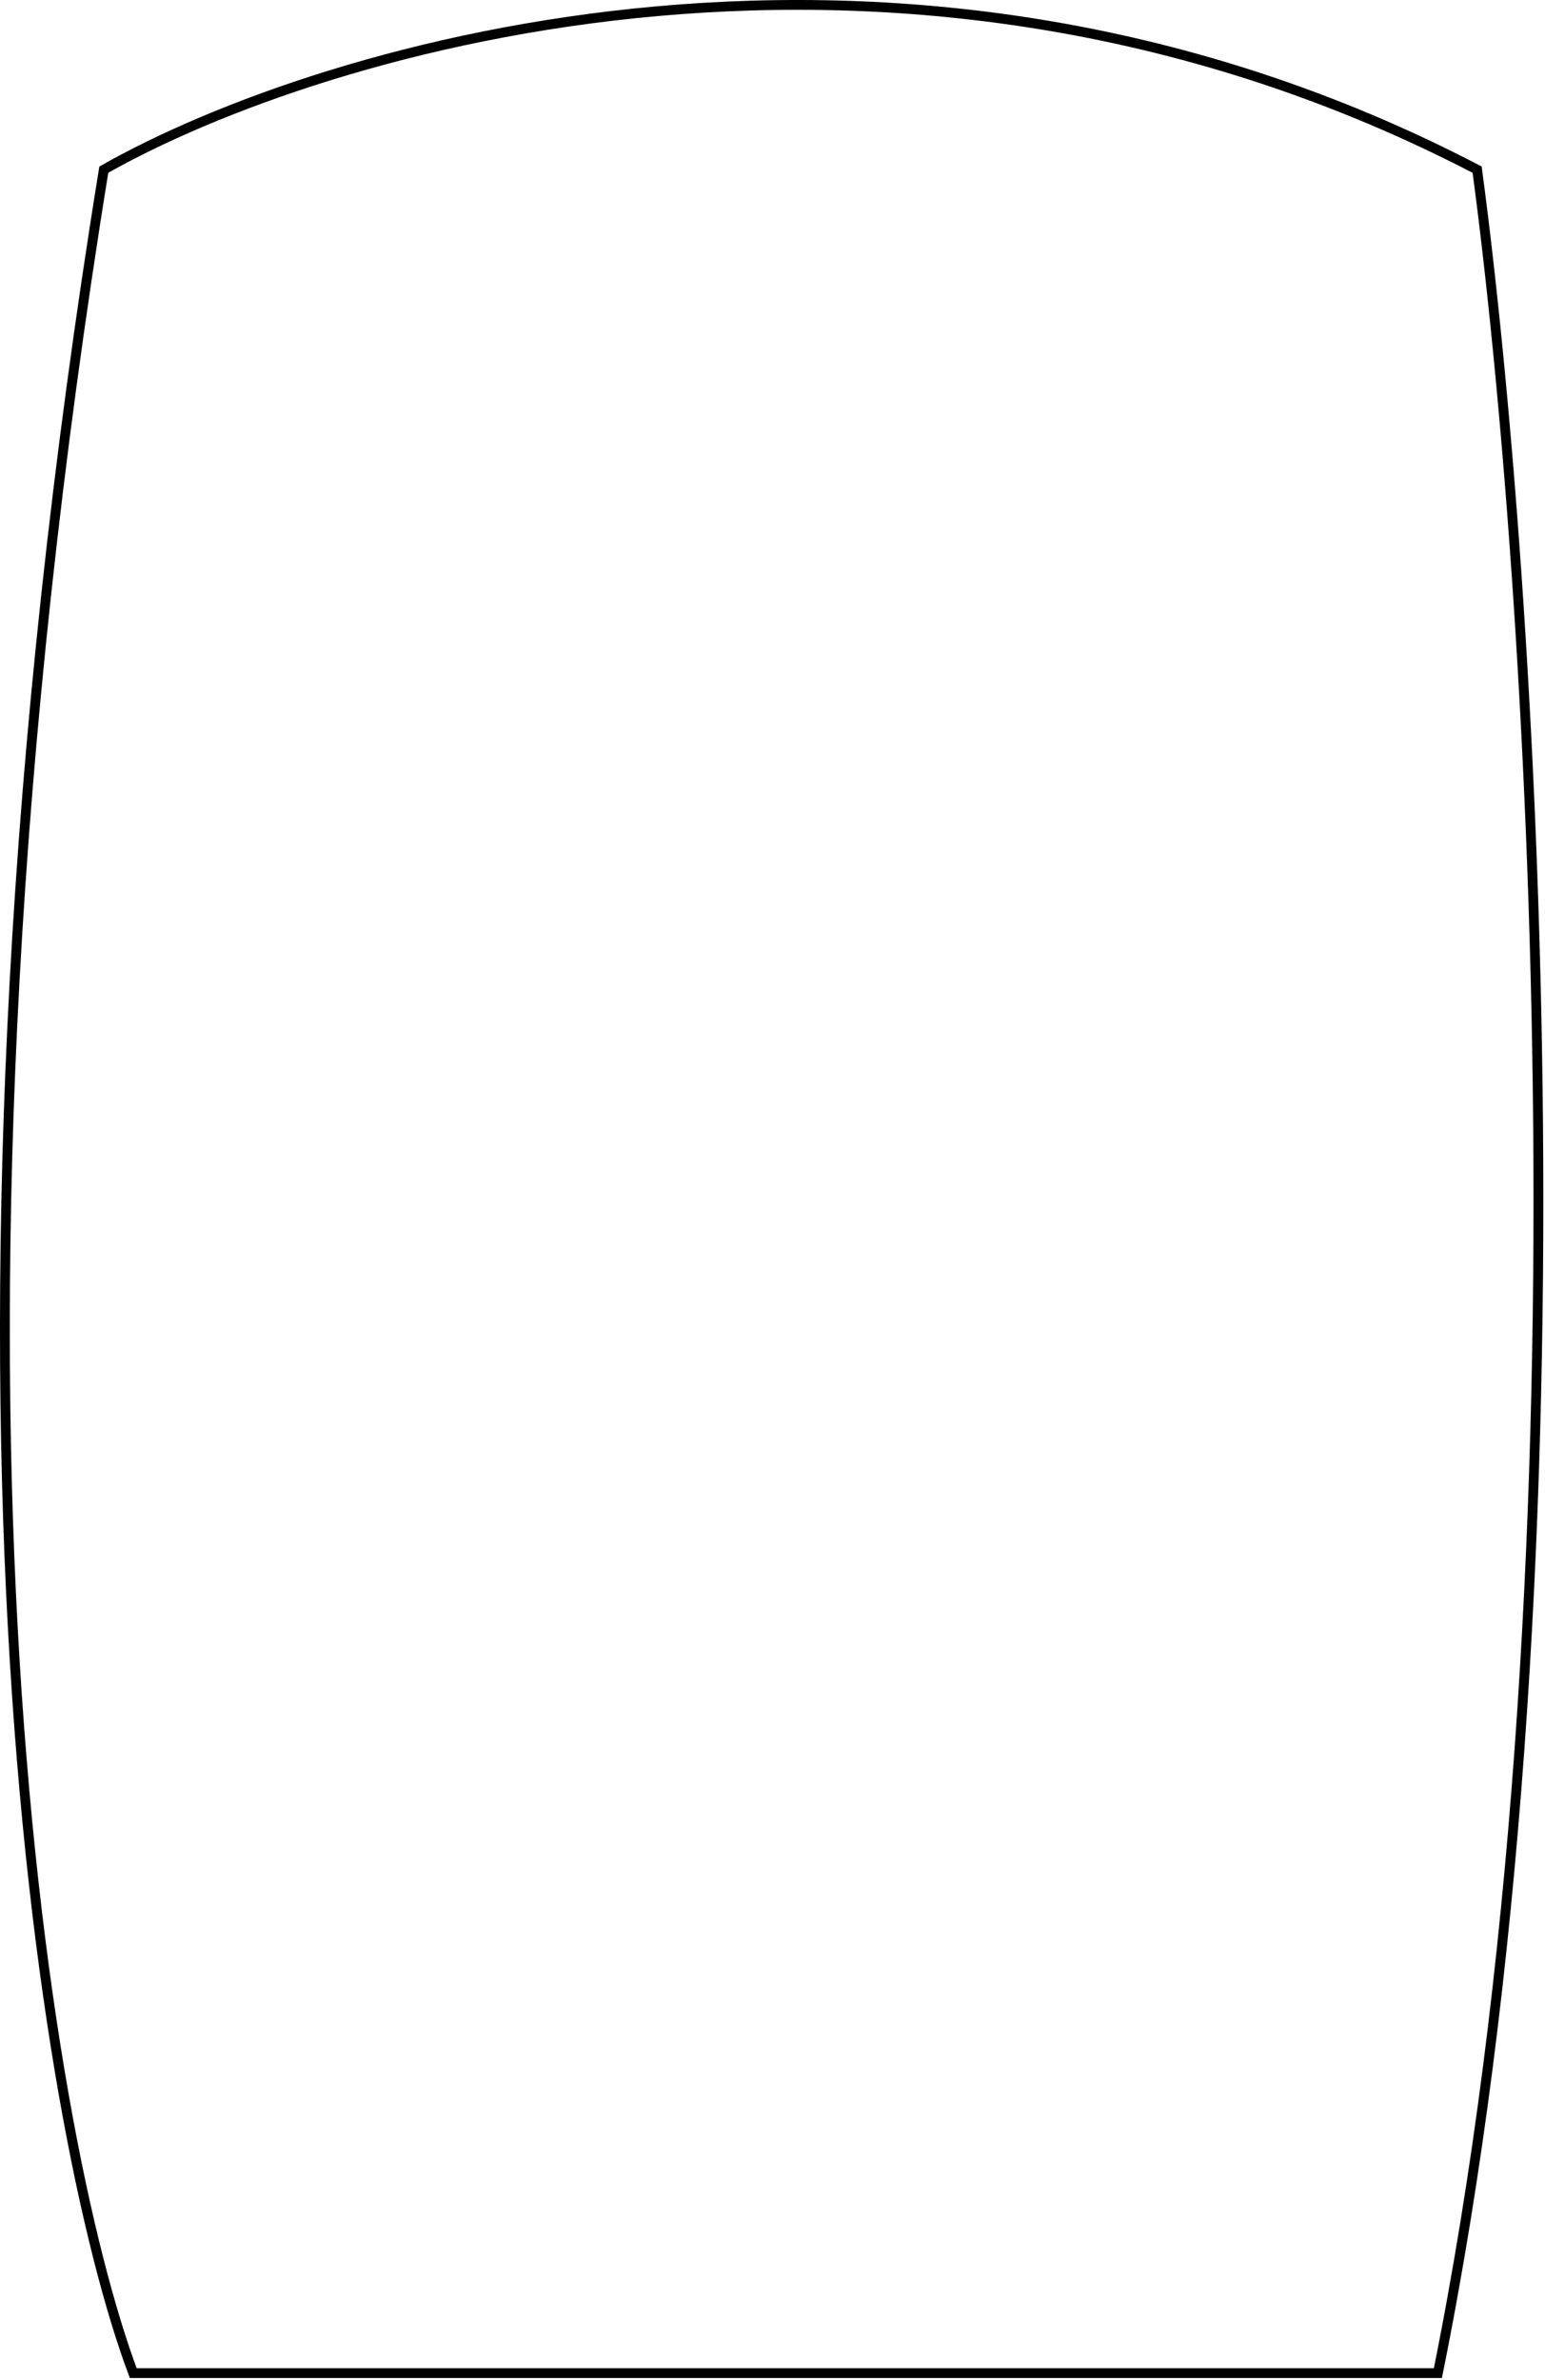 <svg width="315" height="485" viewBox="0 0 315 485" fill="none" xmlns="http://www.w3.org/2000/svg">
<path d="M301.163 34.571C184.363 -26.229 65.829 9.237 21.163 34.571C-18.038 276.171 8.829 434.571 27.163 483.571H293.163C325.962 321.171 312.163 116.571 301.163 34.571Z" stroke="black" stroke-width="2"/>
</svg>
